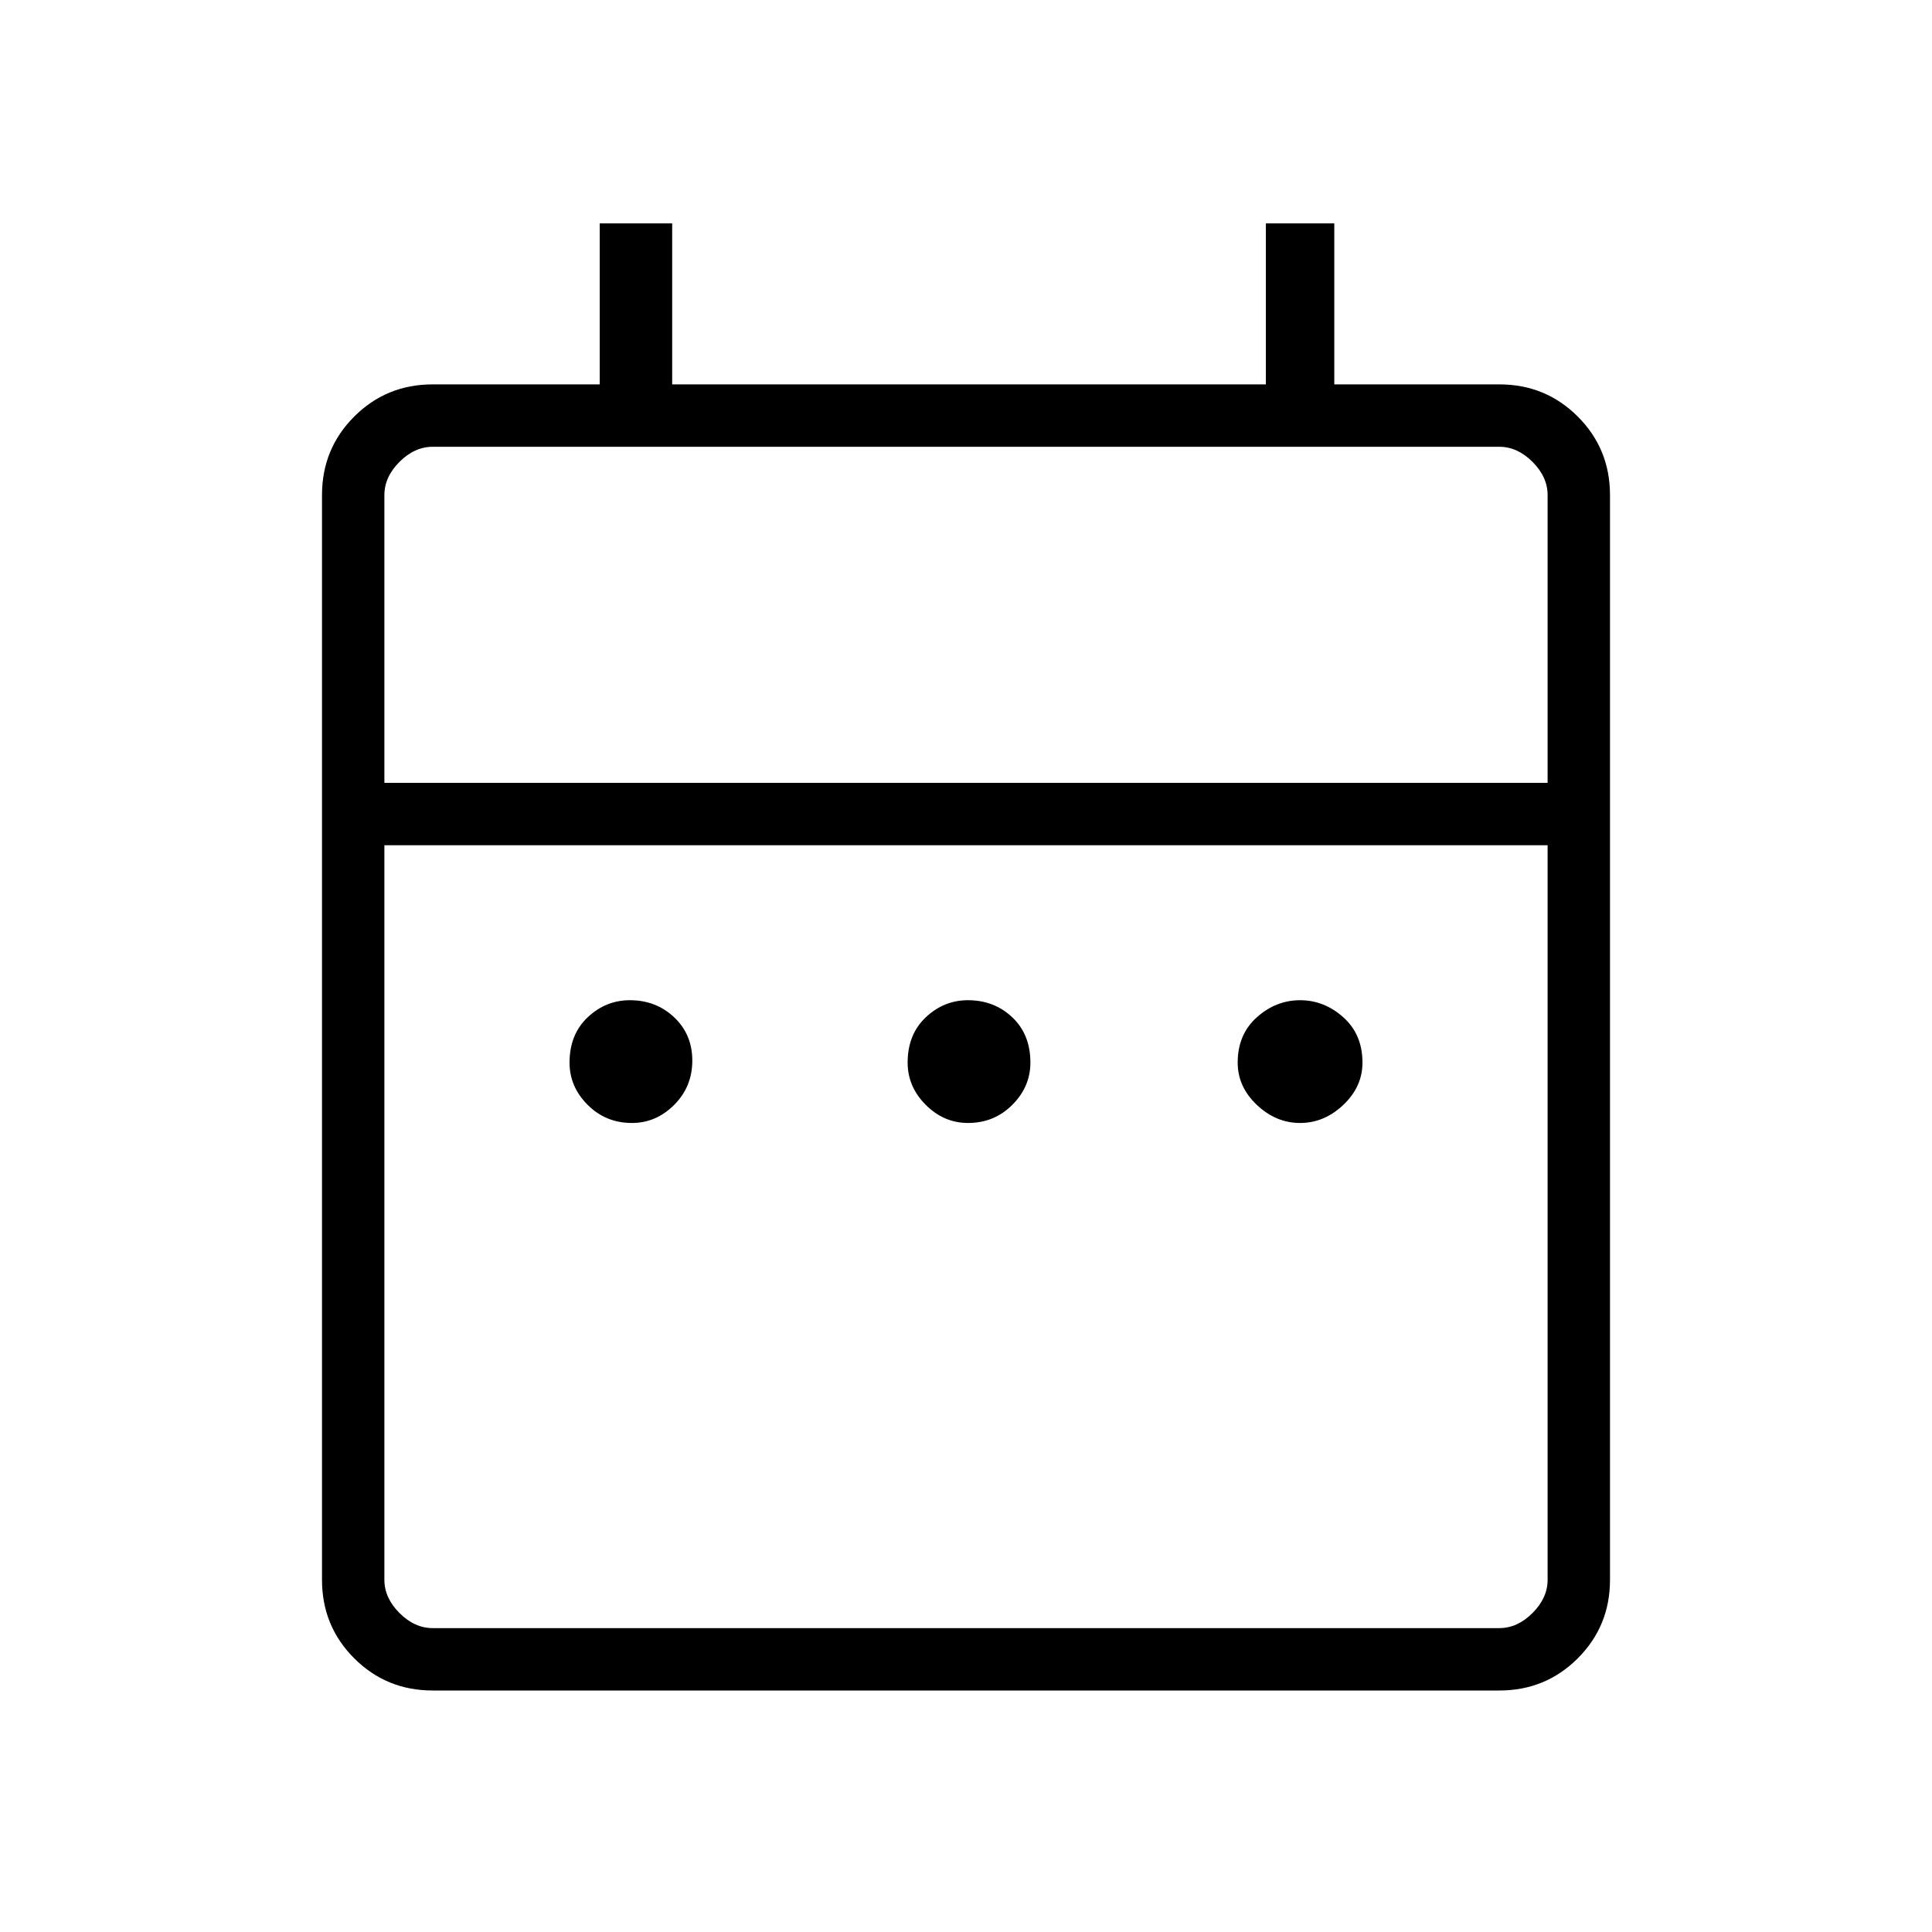 <svg xmlns="http://www.w3.org/2000/svg" height="48" width="48"><path d="M15.7 27.9Q15.05 27.9 14.6 27.45Q14.15 27 14.15 26.4Q14.15 25.7 14.6 25.275Q15.05 24.85 15.65 24.85Q16.3 24.85 16.75 25.275Q17.2 25.7 17.2 26.35Q17.2 27 16.75 27.45Q16.3 27.9 15.7 27.9ZM24.05 27.9Q23.45 27.9 23 27.45Q22.55 27 22.55 26.4Q22.55 25.7 23 25.275Q23.45 24.85 24.05 24.85Q24.7 24.85 25.15 25.275Q25.6 25.7 25.6 26.4Q25.6 27 25.15 27.45Q24.7 27.9 24.05 27.9ZM32.3 27.9Q31.7 27.9 31.225 27.45Q30.75 27 30.75 26.4Q30.75 25.7 31.225 25.275Q31.7 24.85 32.3 24.85Q32.9 24.85 33.375 25.275Q33.85 25.7 33.85 26.4Q33.85 27 33.375 27.45Q32.9 27.9 32.3 27.9ZM10.75 42Q9.6 42 8.8 41.2Q8 40.4 8 39.25V12.3Q8 11.15 8.8 10.35Q9.6 9.55 10.75 9.55H14.9V5.55H16.7V9.55H31.45V5.55H33.15V9.55H37.25Q38.4 9.55 39.2 10.35Q40 11.15 40 12.3V39.25Q40 40.4 39.2 41.2Q38.4 42 37.25 42ZM10.75 40.45H37.25Q37.7 40.45 38.075 40.075Q38.45 39.7 38.45 39.25V21H9.55V39.25Q9.55 39.7 9.925 40.075Q10.3 40.45 10.75 40.45ZM9.55 19.45H38.45V12.3Q38.45 11.85 38.075 11.475Q37.7 11.1 37.25 11.1H10.75Q10.3 11.1 9.925 11.475Q9.55 11.85 9.55 12.3ZM9.55 19.45V12.3Q9.55 11.75 9.55 11.425Q9.55 11.1 9.55 11.1Q9.55 11.1 9.55 11.425Q9.55 11.75 9.55 12.3V19.45Z"/></svg>